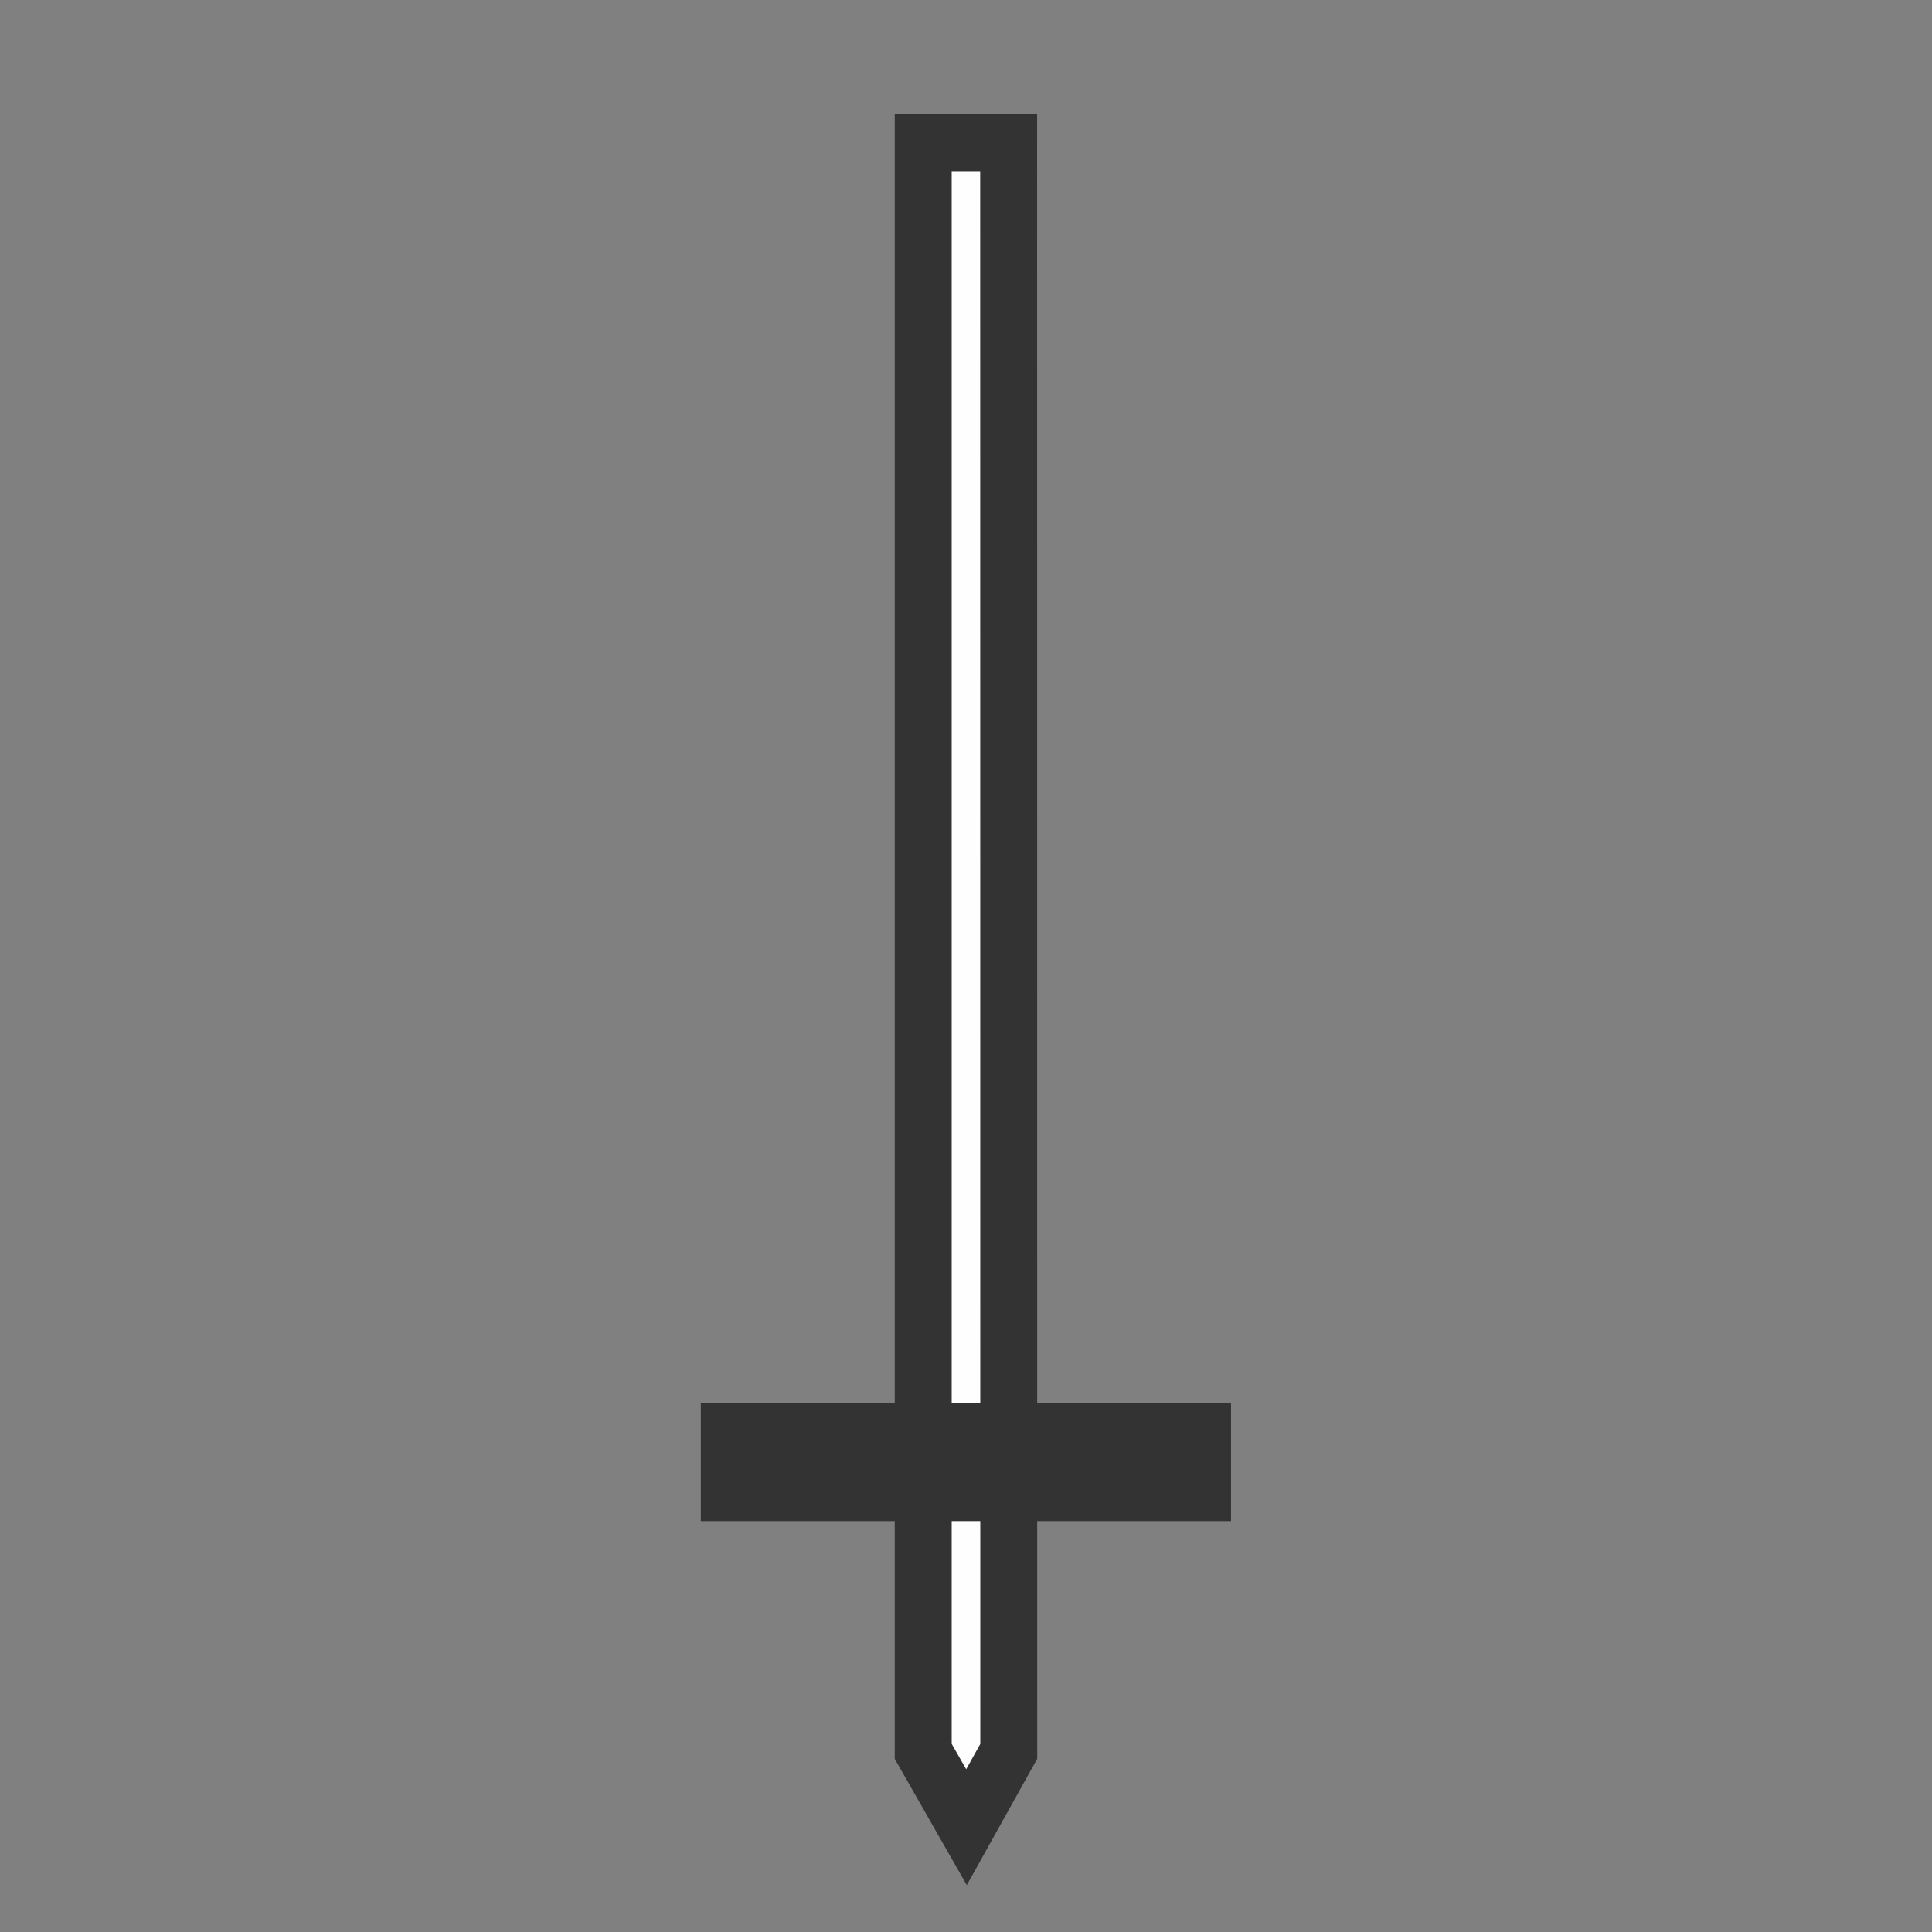 <?xml version="1.0" encoding="UTF-8"?>
<!DOCTYPE svg PUBLIC "-//W3C//DTD SVG 1.1//EN" "http://www.w3.org/Graphics/SVG/1.1/DTD/svg11.dtd">
<!-- Creator: CorelDRAW -->
<svg xmlns="http://www.w3.org/2000/svg" xml:space="preserve" width="17.992mm" height="17.992mm" version="1.1" style="shape-rendering:geometricPrecision; text-rendering:geometricPrecision; image-rendering:optimizeQuality; fill-rule:evenodd; clip-rule:evenodd"
viewBox="0 0 1799.16 1799.16"
 xmlns:xlink="http://www.w3.org/1999/xlink"
 xmlns:xodm="http://www.corel.com/coreldraw/odm/2003">
 <rect x="0" y="0" width="1799.16" height="1799.16" fill="#808080" stroke="none"/>
 <defs>
  <style type="text/css">
   <![CDATA[
    .fil0 {fill:none}
    .fil1 {fill:#FEFEFE}
    .fil3 {fill:#333333}
    .fil2 {fill:#333333;fill-rule:nonzero}
   ]]>
  </style>
 </defs>
 <g id="Layer_x0020_1">
  <g id="_2046308508224">
   <rect class="fil0" x="-17.65" y="17.64" width="1799.17" height="1799.17"/>
   <g>
    <polygon class="fil1" points="859.75,132.85 939.3,132.85 939.4,1630.93 900.04,1701.55 859.75,1630.94 "/>
    <path id="_1" class="fil2" d="M939.3 159.36l-79.55 0 0 -53.02 79.55 0 26.51 26.51 -26.51 26.51zm0 -53.02l26.51 0 0 26.51 -26.51 -26.51zm-26.41 1524.59l-0.1 -1498.08 53.02 0 0.1 1498.08 -3.35 12.91 -49.67 -12.91zm53.02 0l0 6.9 -3.35 6.01 3.35 -12.91zm-89.03 57.71l39.36 -70.62 46.32 25.82 -39.36 70.62 -46.18 0.23 -0.14 -26.05zm46.32 25.82l-22.88 41.06 -23.3 -40.83 46.18 -0.23zm-40.43 -96.66l40.29 70.61 -46.04 26.28 -40.29 -70.61 -3.49 -13.14 49.53 -13.14zm-46.04 26.28l-3.49 -6.12 0 -7.02 3.49 13.14zm49.53 -1511.23l0 1498.09 -53.02 0 0 -1498.09 26.51 -26.51 26.51 26.51zm-53.02 0l0 -26.51 26.51 0 -26.51 26.51z"/>
   </g>
   <rect class="fil3" transform="matrix(7.60766E-15 -2.501 0.301 6.94312E-14 652.638 1416.54)" width="44.1" height="1640.42"/>
  </g>
 </g>
</svg>
